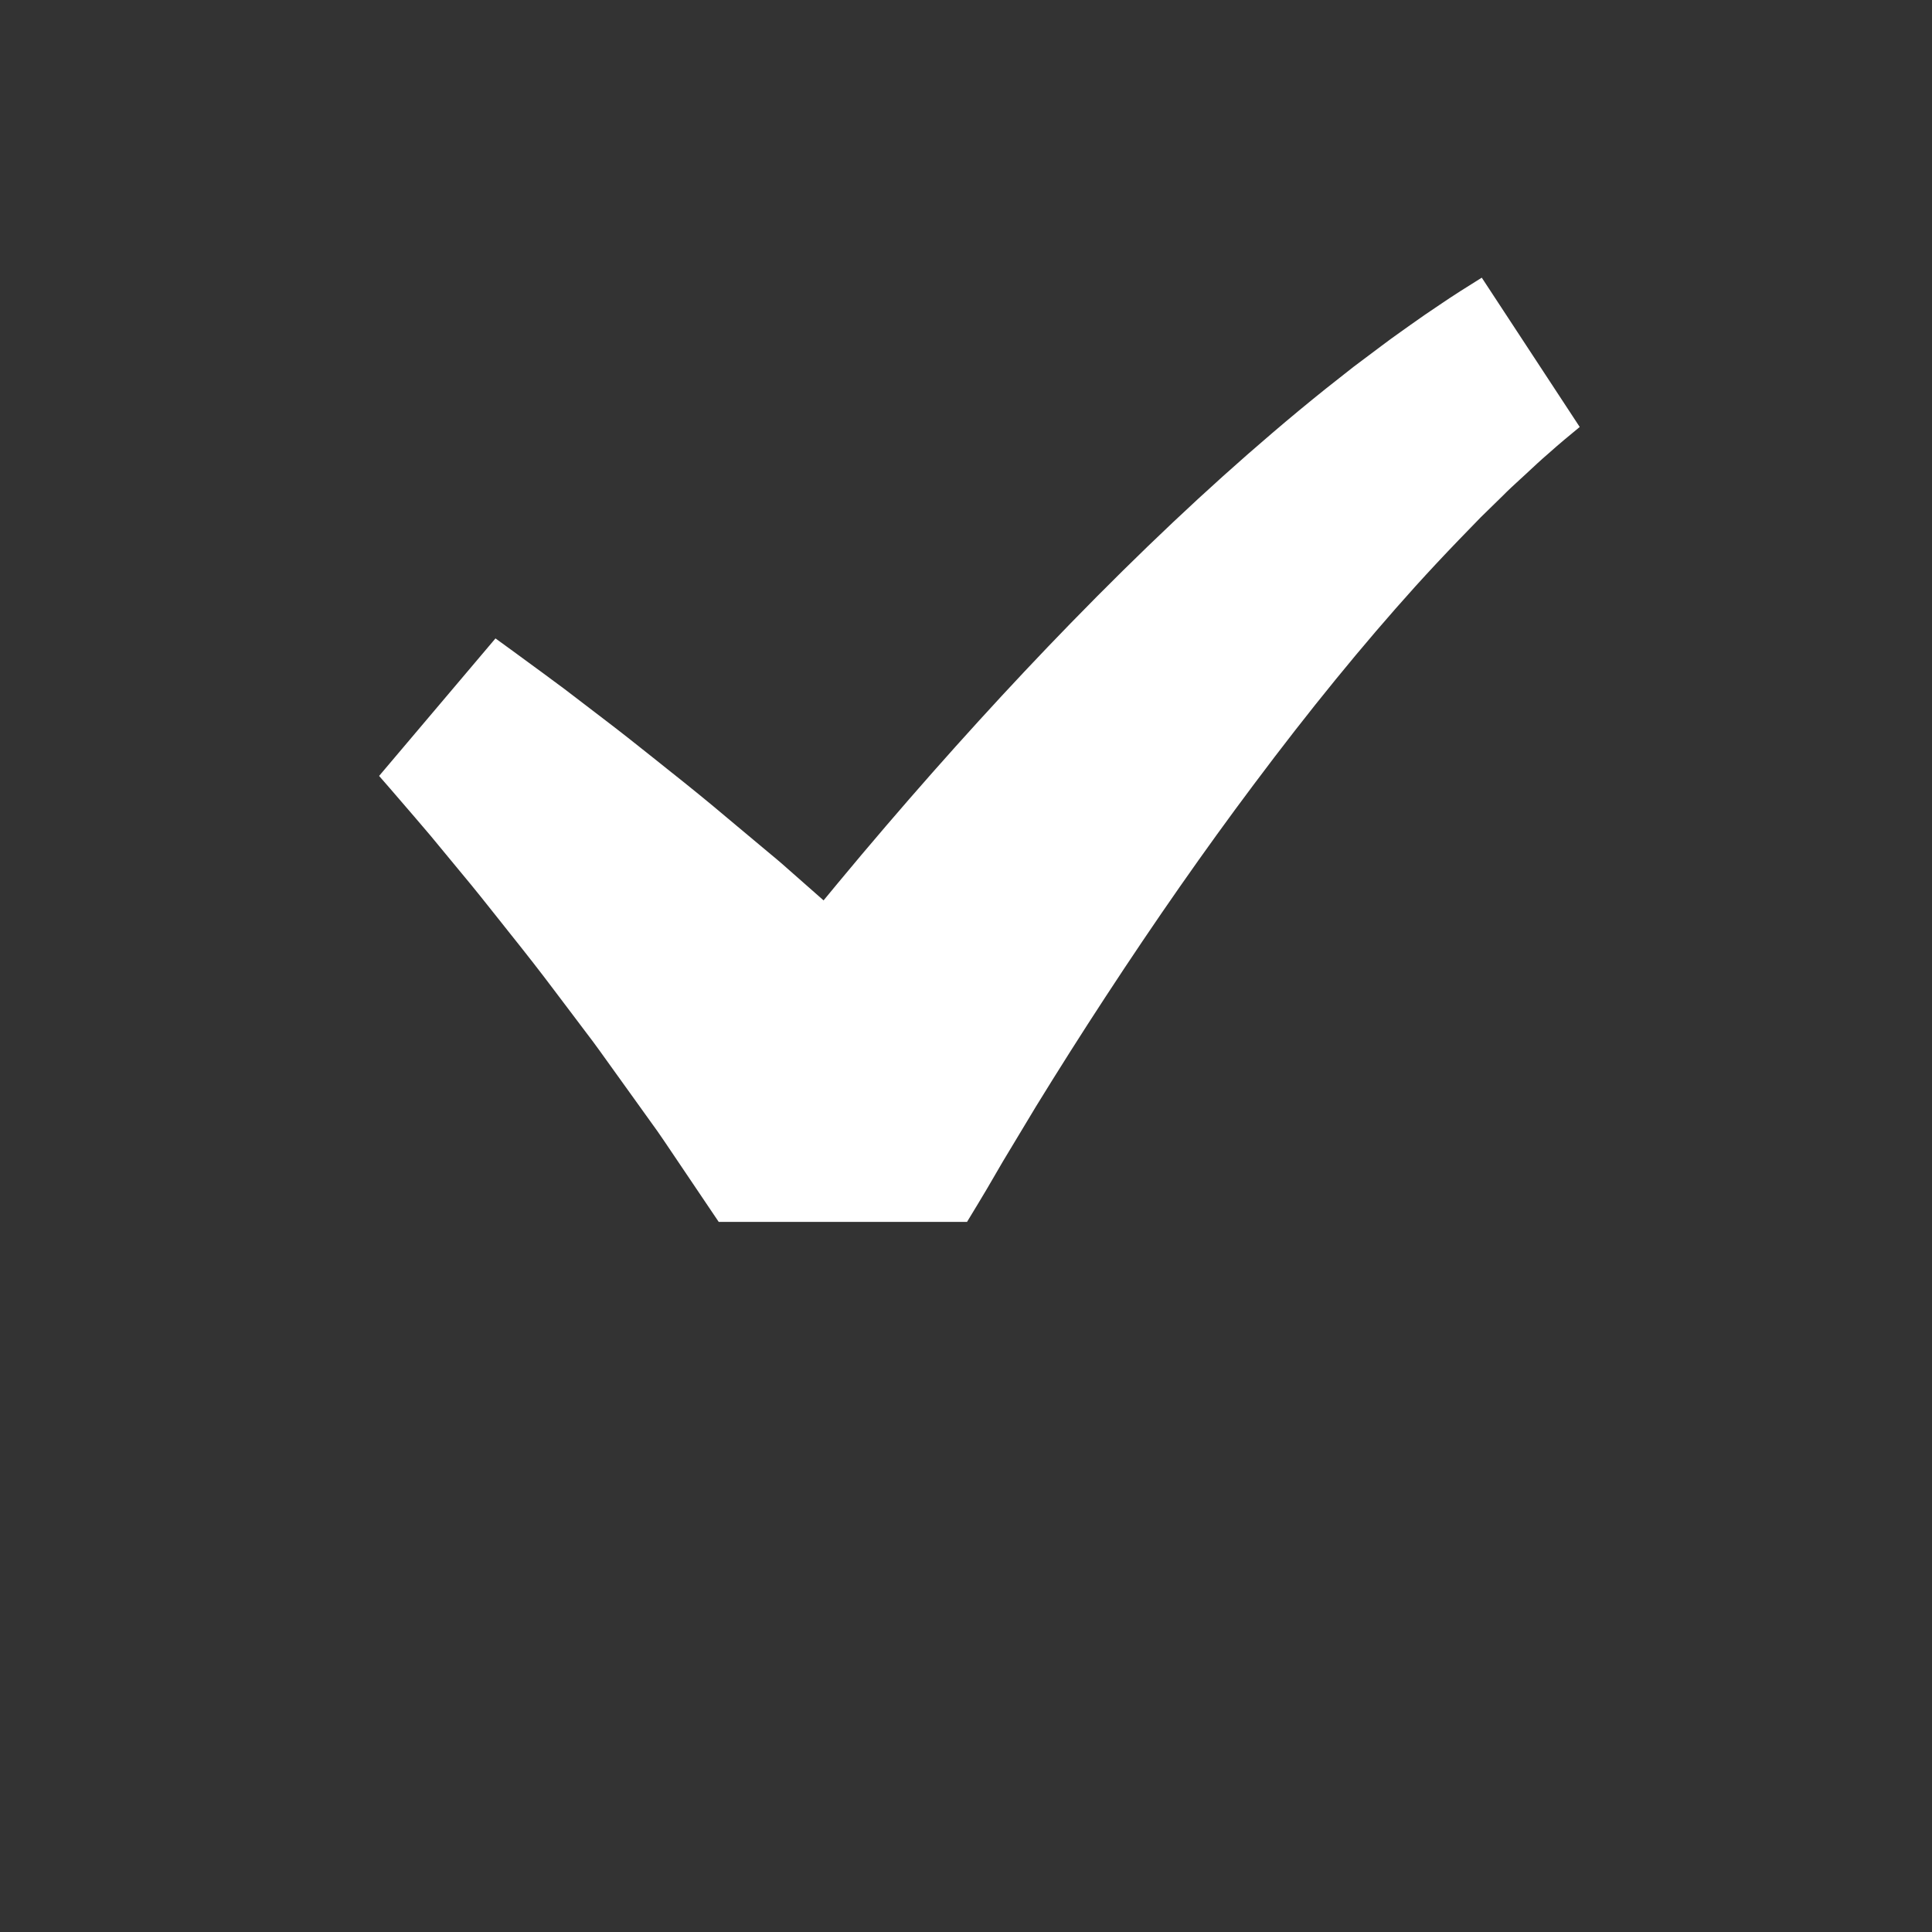 <svg width="50" height="50" viewBox="0 0 50 50" fill="none" xmlns="http://www.w3.org/2000/svg">
<rect x="0" y="0" width="50" height="50" fill="#333333" stroke="none"/>
<path d="M18.6 31.622L17.182 29.519C17.074 29.356 16.956 29.193 16.838 29.03C16.767 28.933 16.697 28.835 16.628 28.737L15.509 27.179C15.396 27.02 15.276 26.862 15.156 26.705C15.081 26.606 15.006 26.509 14.933 26.409L14.352 25.64C14.013 25.188 13.635 24.702 13.164 24.114L12.923 23.81C12.609 23.415 12.285 23.005 11.955 22.611L11.346 21.874C11.212 21.708 11.07 21.541 10.927 21.375L10.724 21.137L10.103 20.416C10.103 20.416 9.865 20.143 9.811 20.081L12.823 16.522C12.908 16.584 13.229 16.817 13.229 16.817L14.054 17.421C14.145 17.489 14.241 17.56 14.336 17.63C14.511 17.759 14.686 17.887 14.855 18.02L15.667 18.641C16.086 18.959 16.501 19.29 16.903 19.61L17.256 19.892C17.846 20.359 18.357 20.775 18.819 21.166C18.819 21.166 19.776 21.967 19.863 22.039C20.033 22.18 20.204 22.321 20.368 22.469L21.314 23.302L21.689 22.848C22.095 22.358 22.506 21.871 22.924 21.383C24.526 19.513 26.137 17.744 27.713 16.125C29.524 14.265 31.229 12.656 32.925 11.208C33.378 10.82 33.846 10.432 34.316 10.056L35.033 9.491L35.761 8.945C35.919 8.824 36.082 8.708 36.245 8.592L36.502 8.409C36.743 8.237 36.993 8.064 37.248 7.895C37.605 7.651 37.978 7.416 38.348 7.186L40.883 11.05C40.616 11.269 40.345 11.494 40.079 11.732C39.883 11.9 39.682 12.087 39.484 12.273L39.34 12.405C39.187 12.545 39.036 12.683 38.888 12.834L38.323 13.386L37.753 13.974C37.375 14.366 36.999 14.768 36.633 15.172C35.263 16.692 33.892 18.372 32.442 20.31C31.165 22.013 29.912 23.809 28.609 25.801C27.999 26.733 27.395 27.686 26.814 28.631L25.955 30.058L25.538 30.774C25.454 30.918 25.2 31.338 25.027 31.622H18.6V31.622Z" fill="white"/>
</svg>
